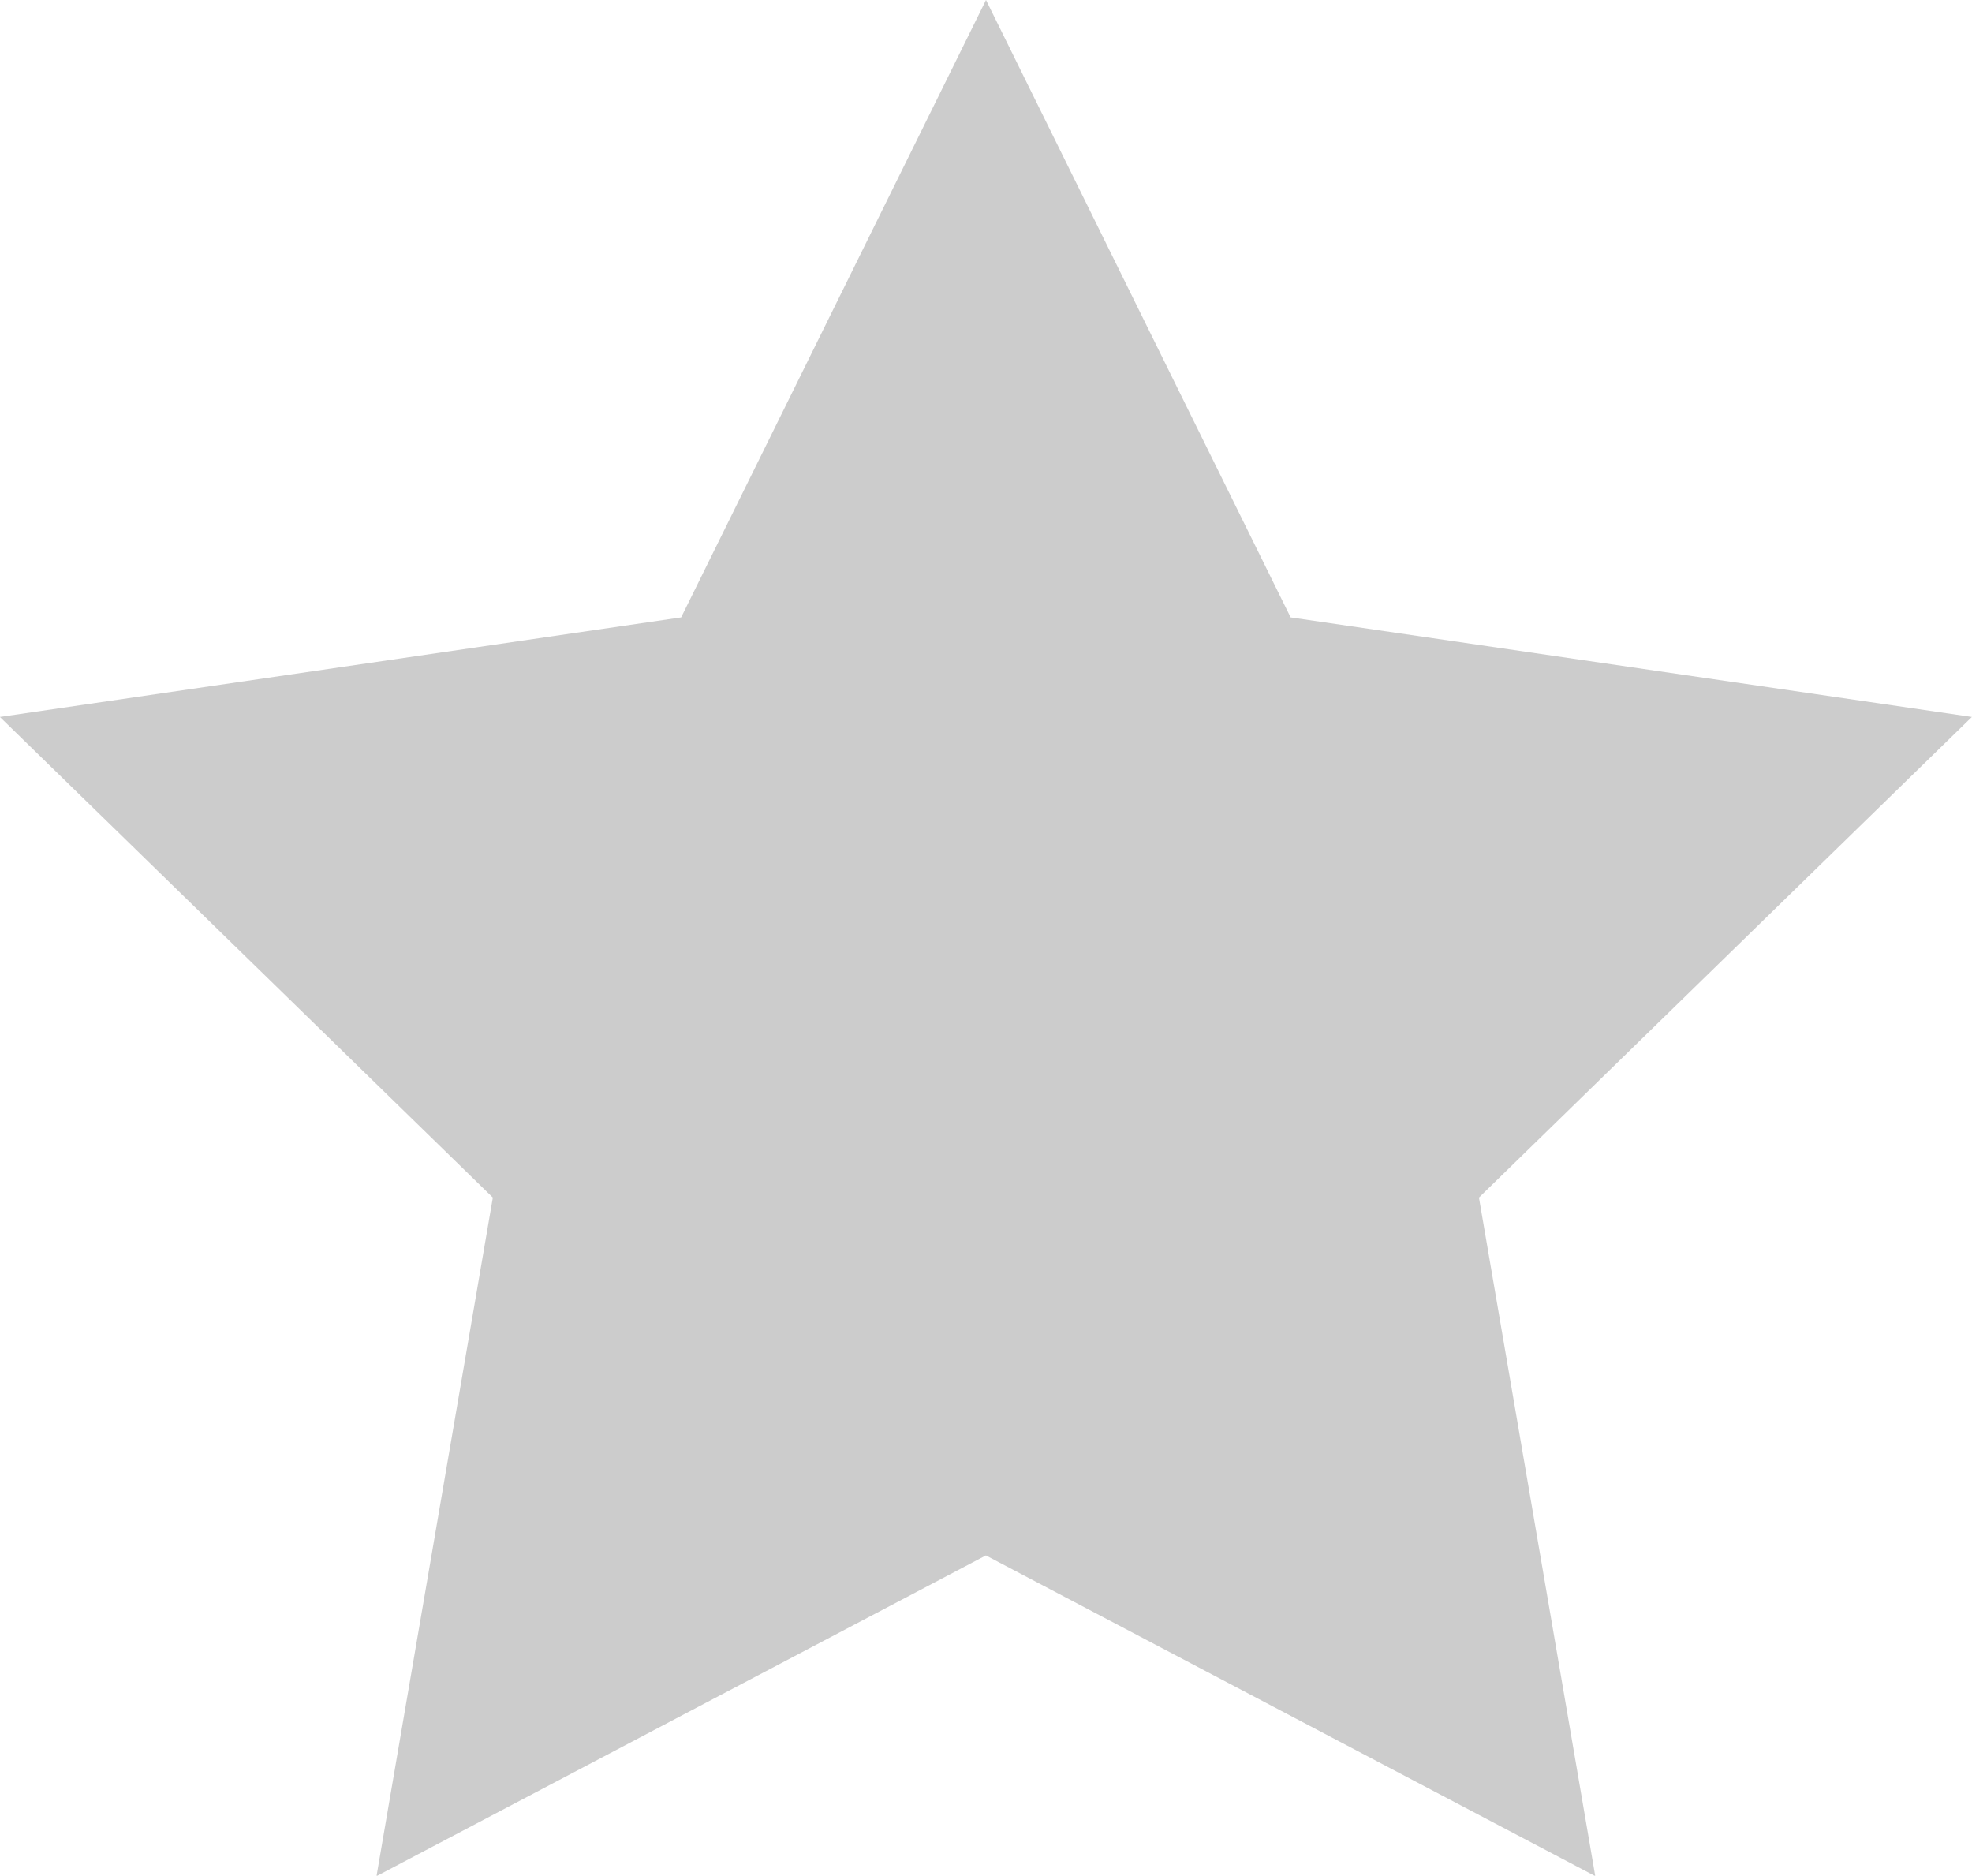 <svg xmlns="http://www.w3.org/2000/svg" width="17.834" height="16.961" viewBox="0 0 17.834 16.961">
  <path id="star" d="M81.524,1964.891l2.755,5.583,6.161.9-4.458,4.346,1.052,6.136-5.511-2.9-5.511,2.9,1.052-6.136-4.458-4.346,6.161-.9Z" transform="translate(-72.607 -1964.891)" fill="#cccccc"/>
</svg>

